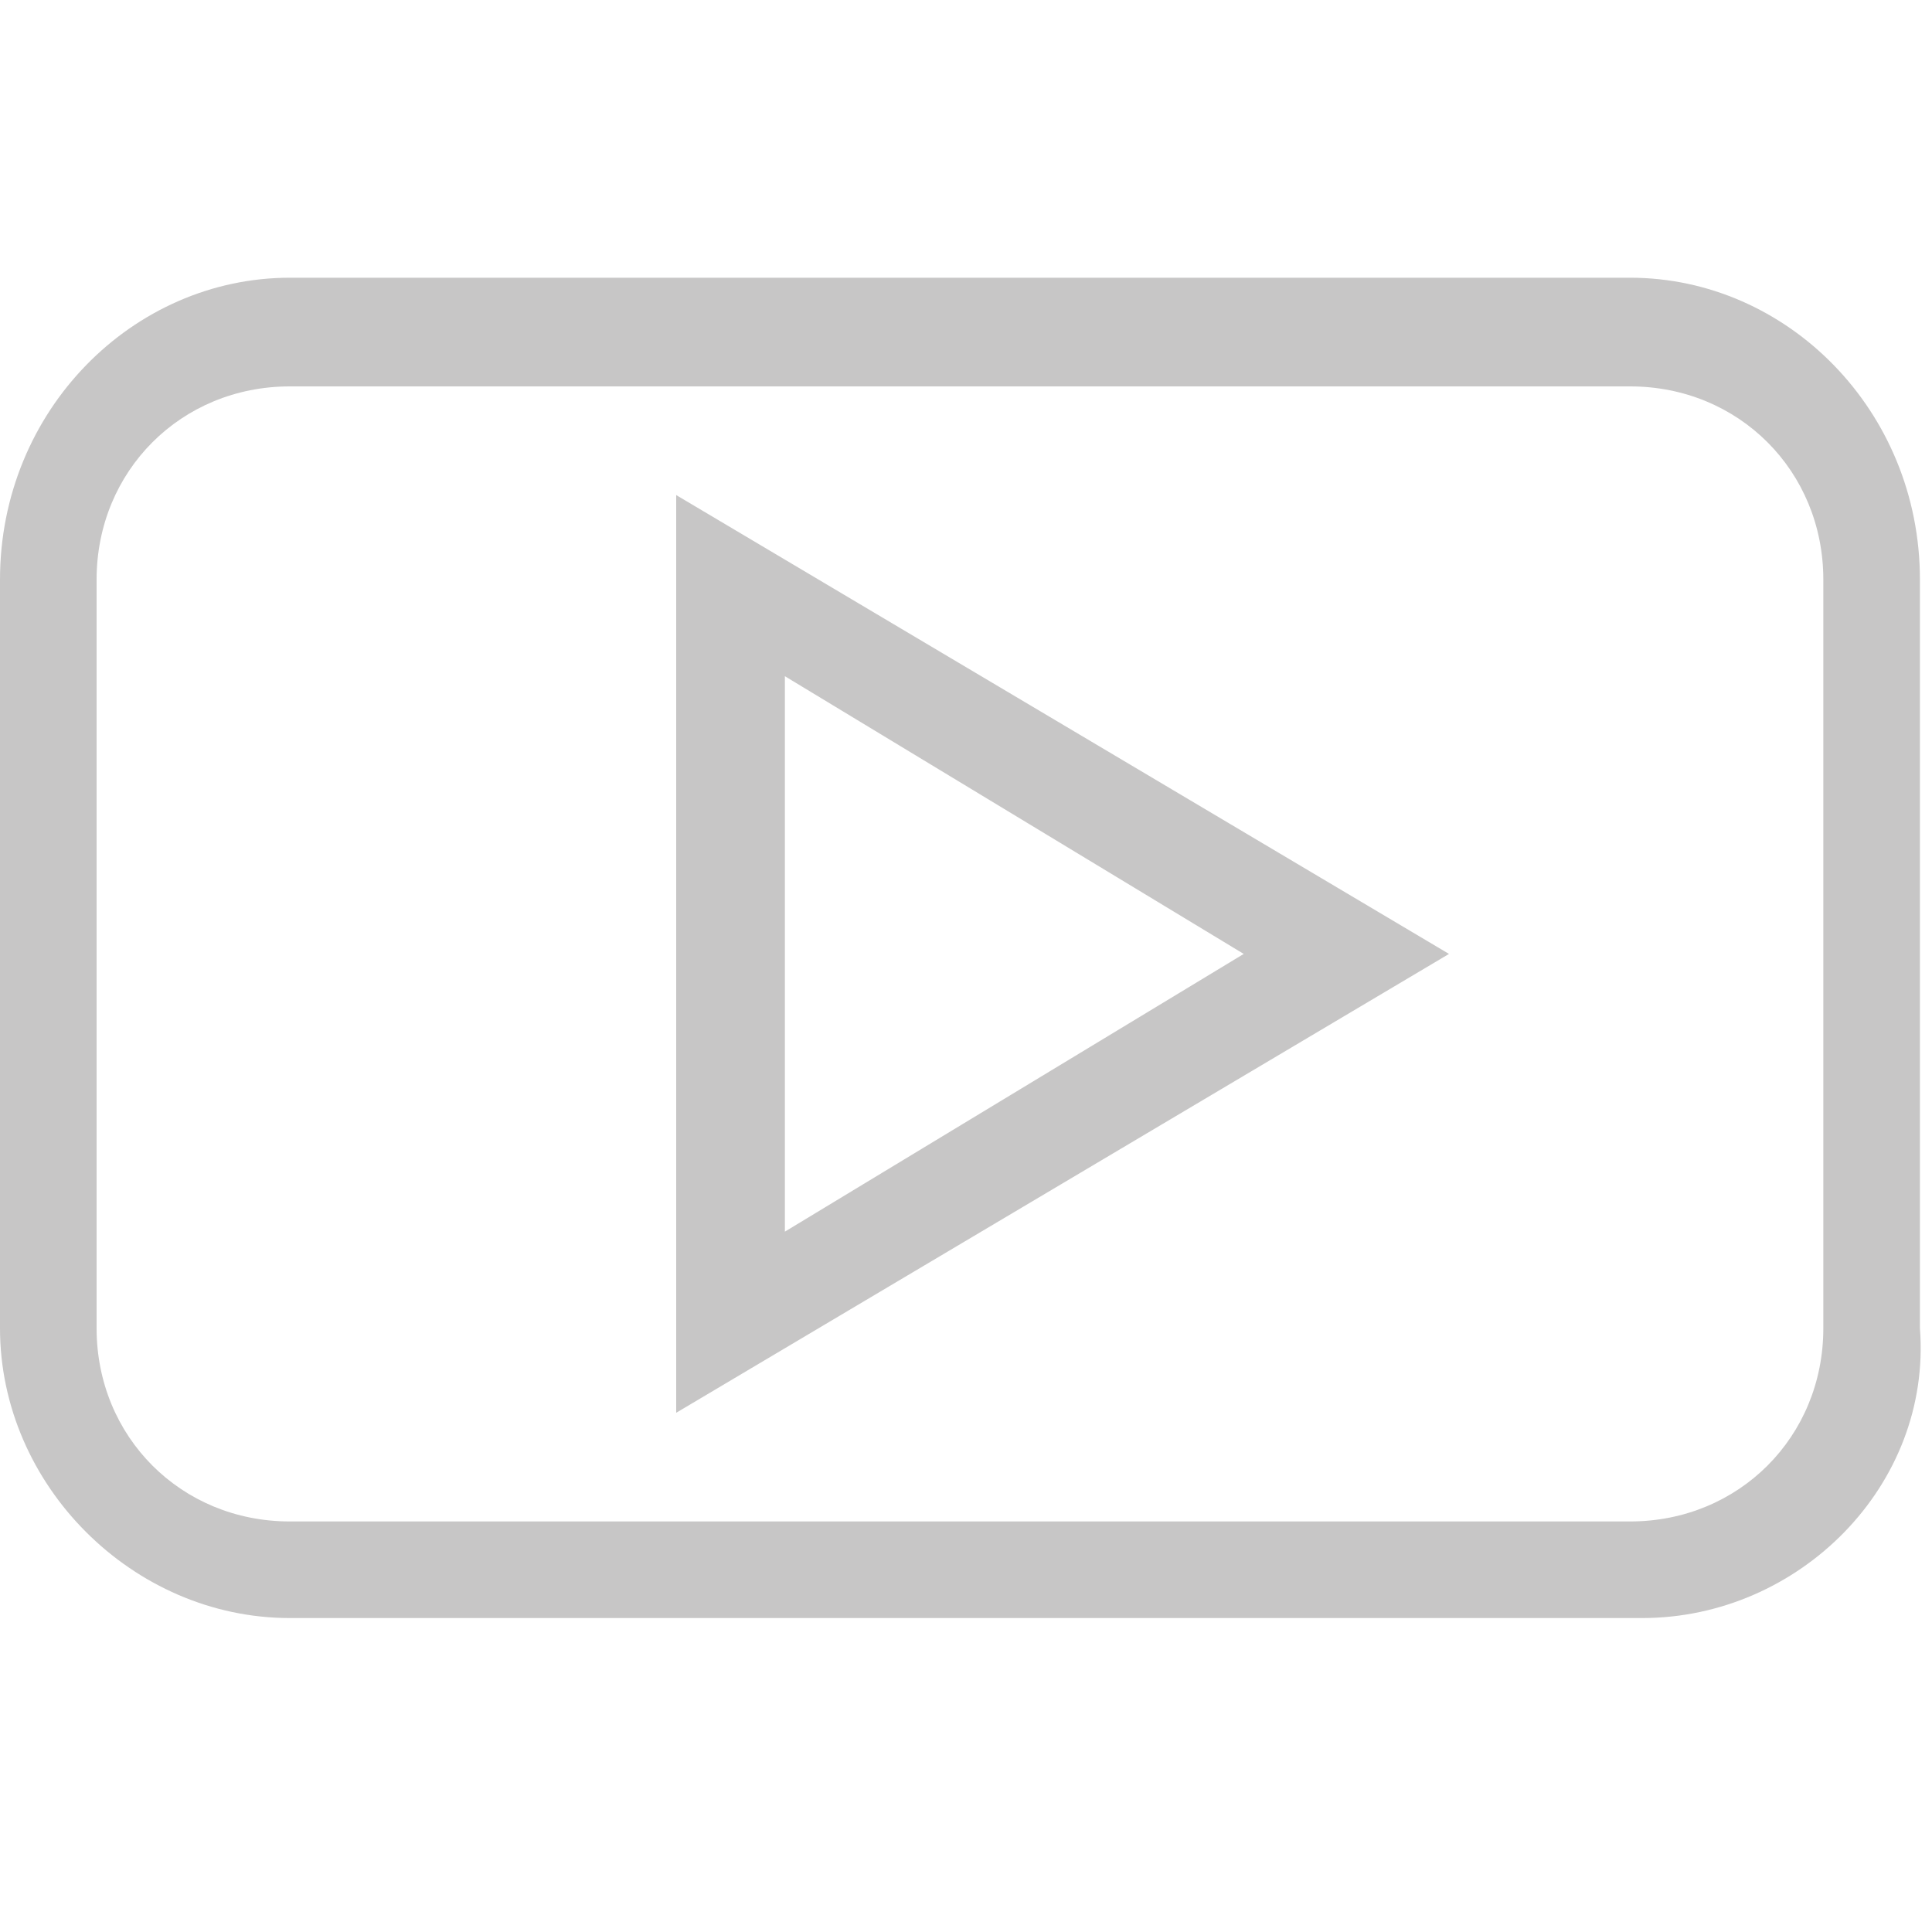 <?xml version="1.0" encoding="utf-8"?>
<!-- Generator: Adobe Illustrator 22.1.0, SVG Export Plug-In . SVG Version: 6.00 Build 0)  -->
<svg version="1.1" id="图层_1" xmlns="http://www.w3.org/2000/svg" xmlns:xlink="http://www.w3.org/1999/xlink" x="0px" y="0px"
	 viewBox="0 0 16 16" style="enable-background:new 0 0 16 16;" xml:space="preserve">
<style type="text/css">
	.st0{fill:#C7C6C6;}
</style>
<path class="st0" d="M13.6,13.4H2.4C1.1,13.4,0,12.3,0,11V4.8c0-1.4,1.1-2.5,2.4-2.5h11.1c1.3,0,2.4,1.1,2.4,2.5V11
	C16,12.3,14.9,13.4,13.6,13.4z M2.4,3.2c-0.9,0-1.6,0.7-1.6,1.6V11c0,0.9,0.7,1.6,1.6,1.6h11.1c0.9,0,1.6-0.7,1.6-1.6V4.8
	c0-0.9-0.7-1.6-1.6-1.6H2.4z"/>
<path class="st0" d="M5.6,11.7V4.1L12,7.9C12,7.9,5.6,11.7,5.6,11.7z M6.5,5.6v4.6l3.8-2.3L6.5,5.6z"/>
</svg>
